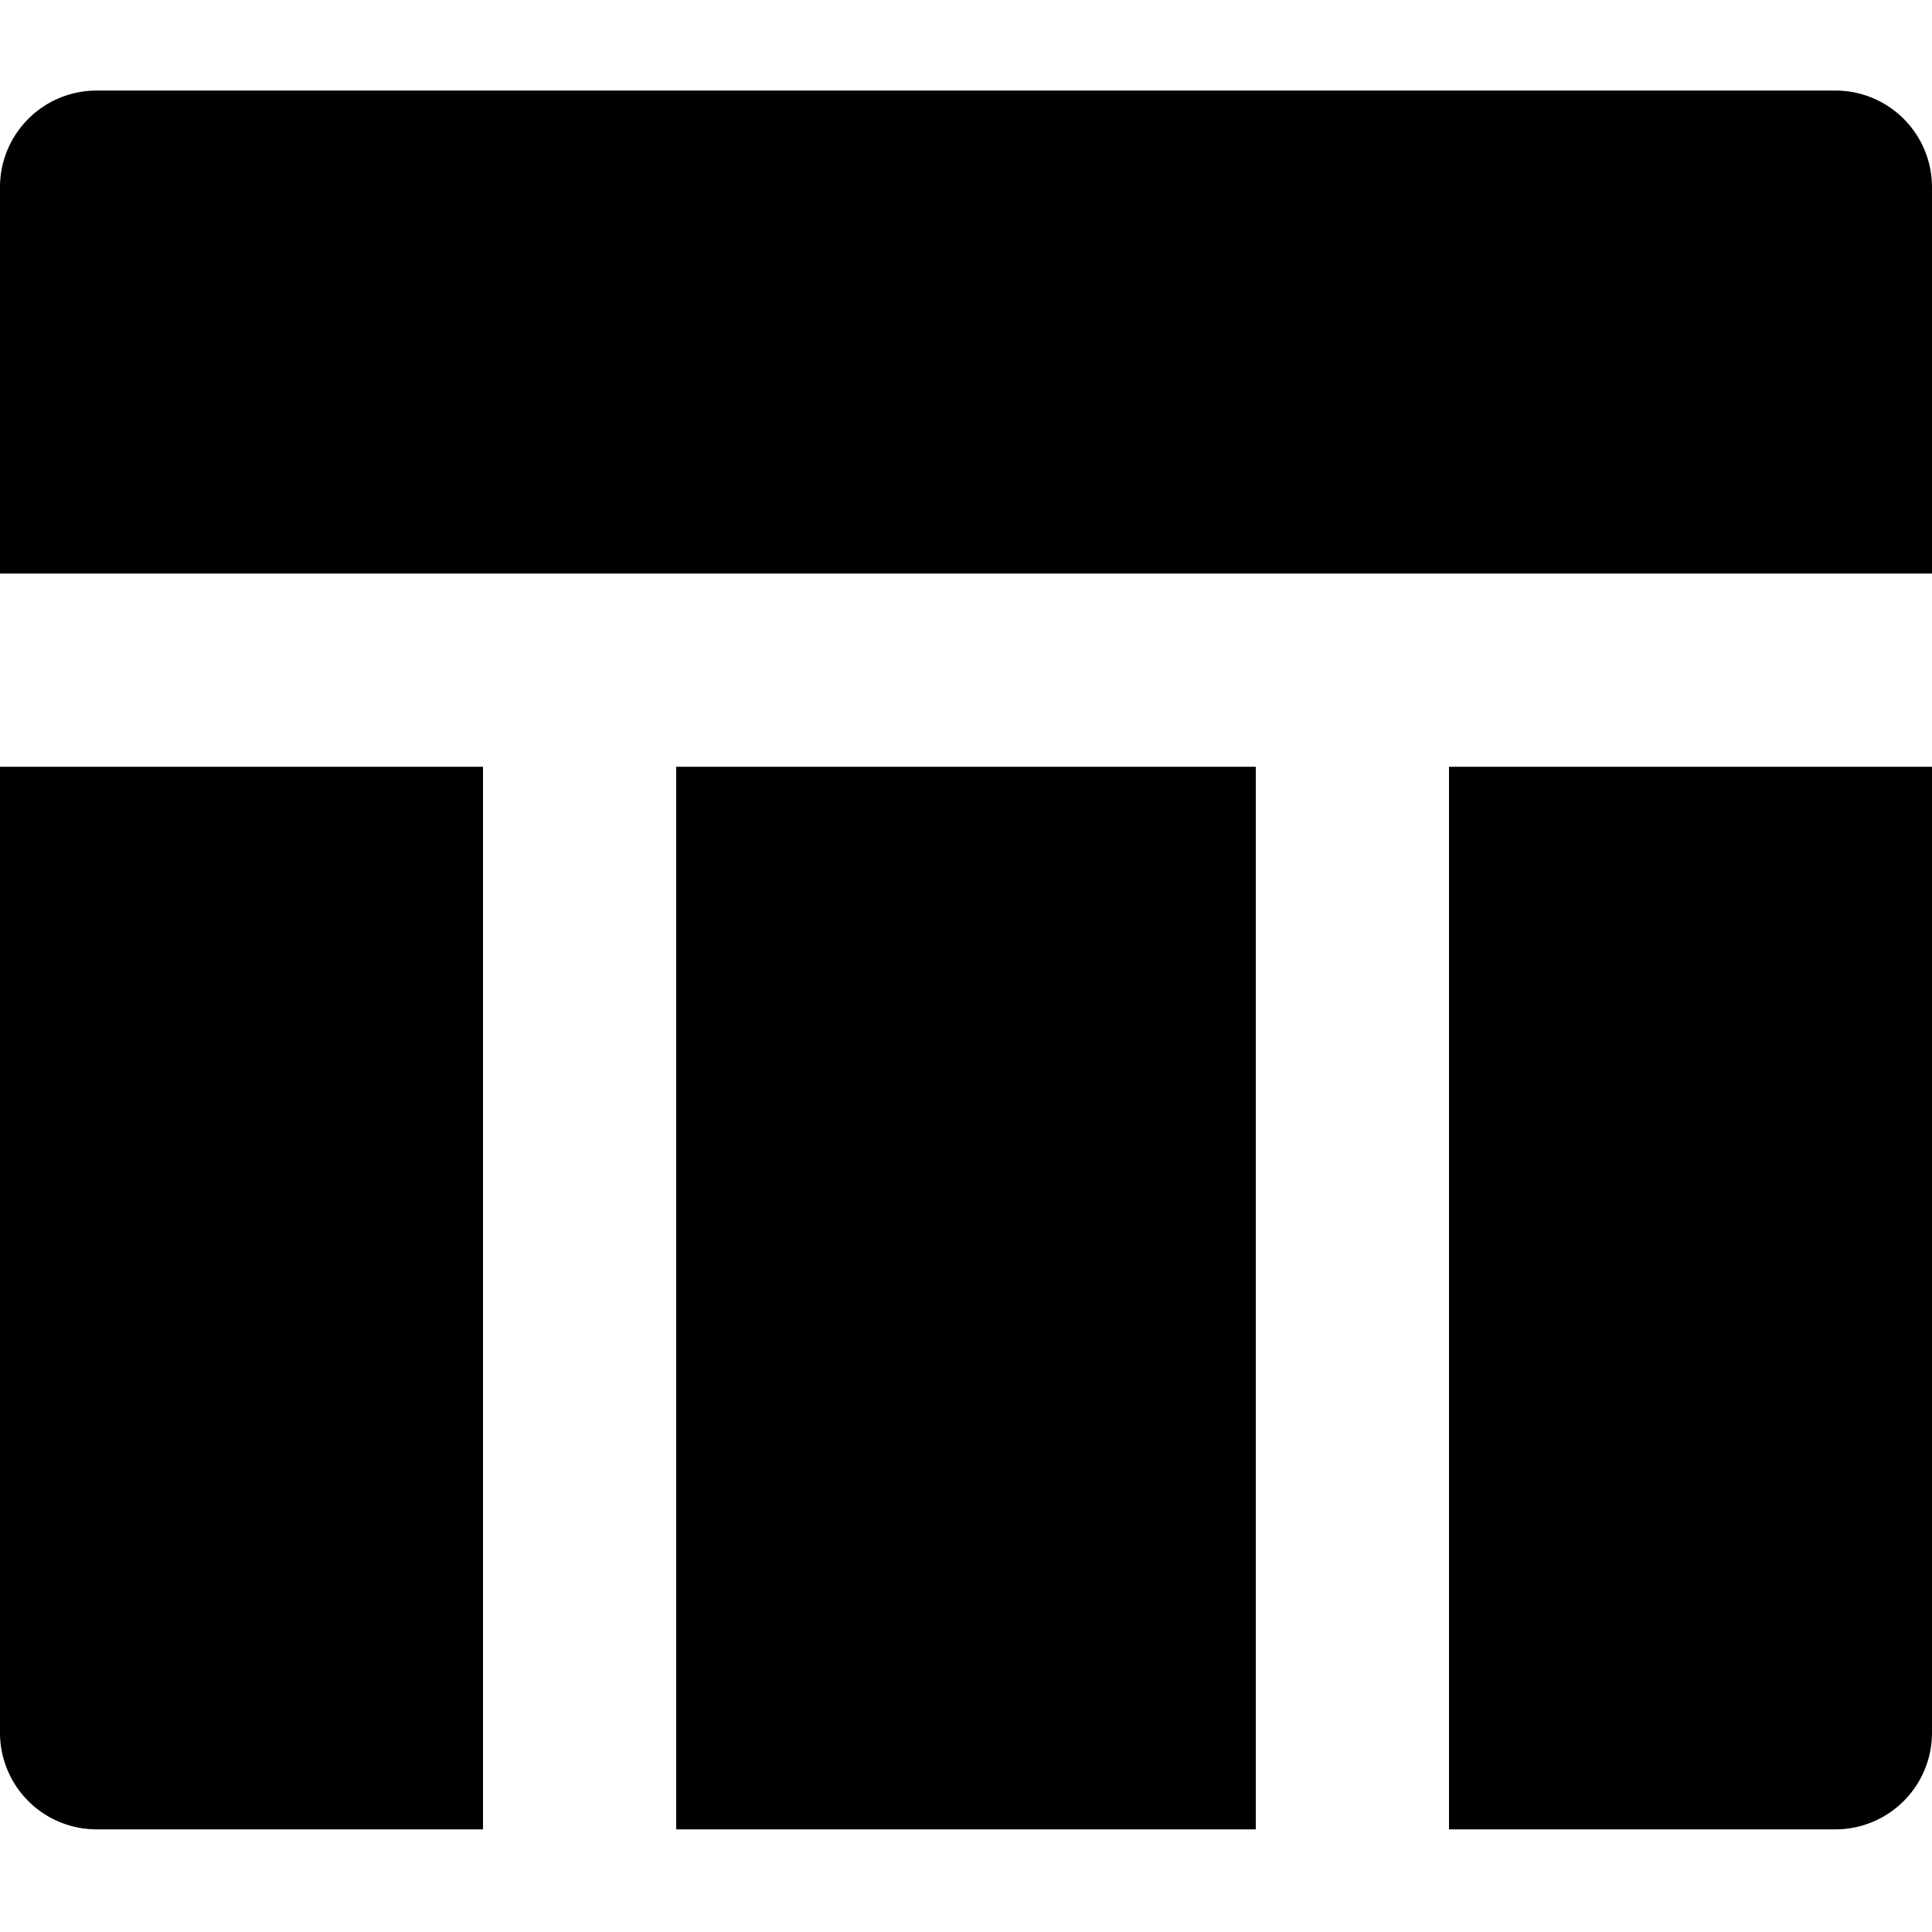 <svg xmlns="http://www.w3.org/2000/svg" viewBox="0 0 128 128"><path d="M83.2 121.2H44.8V50.8h38.4v70.4zm12.8 0V50.8h32v64a6.4 6.4 0 01-6.4 6.4H96zm-64 0H6.4a6.4 6.4 0 01-6.4-6.4v-64h32v70.4zM128 38H0V12.4A6.4 6.4 0 016.4 6h115.2a6.4 6.4 0 016.4 6.4V38z"/></svg>